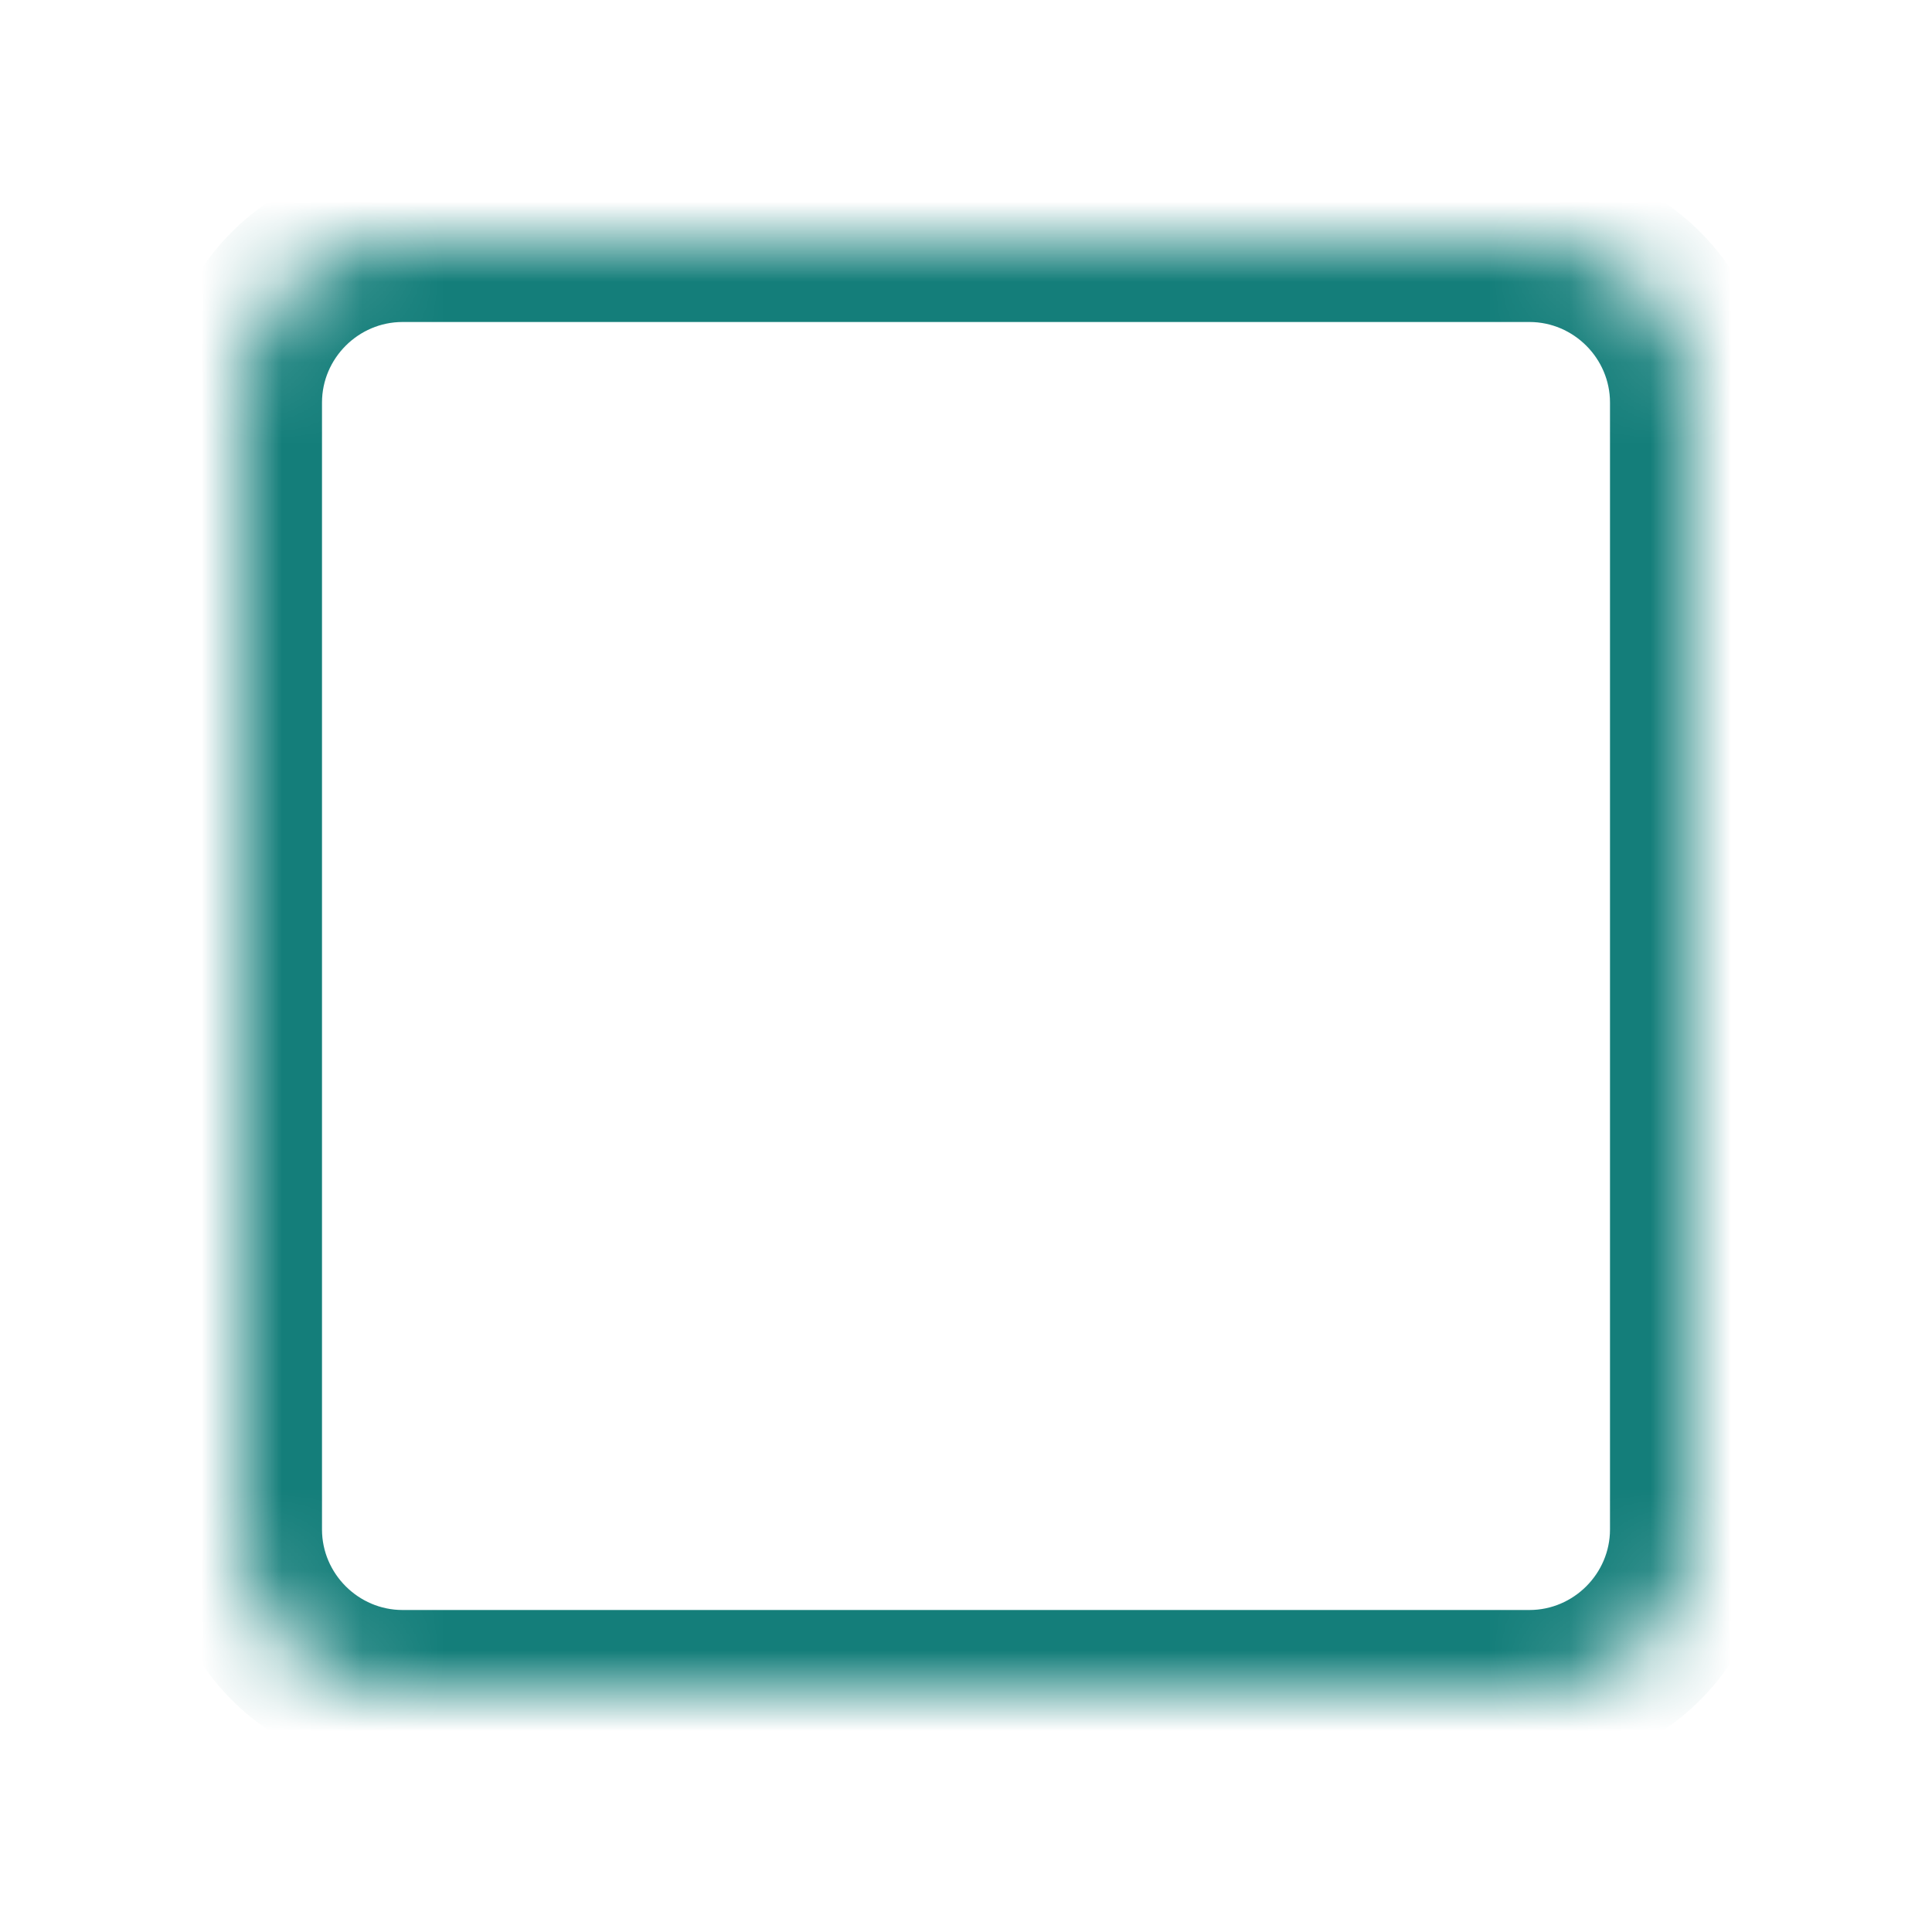 <svg width="24" height="24" viewBox="0 0 24 24" fill="none" xmlns="http://www.w3.org/2000/svg">
<mask id="path-1-inside-1_2478_10882" fill="white">
<path d="M19 3H5C3.9 3 3 3.9 3 5V19C3 20.1 3.9 21 5 21H19C20.1 21 21 20.1 21 19V5C21 3.9 20.1 3 19 3Z"/>
</mask>
<path d="M19 2H5V4H19V2ZM5 2C3.348 2 2 3.348 2 5H4C4 4.452 4.452 4 5 4V2ZM2 5V19H4V5H2ZM2 19C2 20.652 3.348 22 5 22V20C4.452 20 4 19.548 4 19H2ZM5 22H19V20H5V22ZM19 22C20.652 22 22 20.652 22 19H20C20 19.548 19.548 20 19 20V22ZM22 19V5H20V19H22ZM22 5C22 3.348 20.652 2 19 2V4C19.548 4 20 4.452 20 5H22Z" fill="#147E7A" mask="url(#path-1-inside-1_2478_10882)"/>
</svg>

